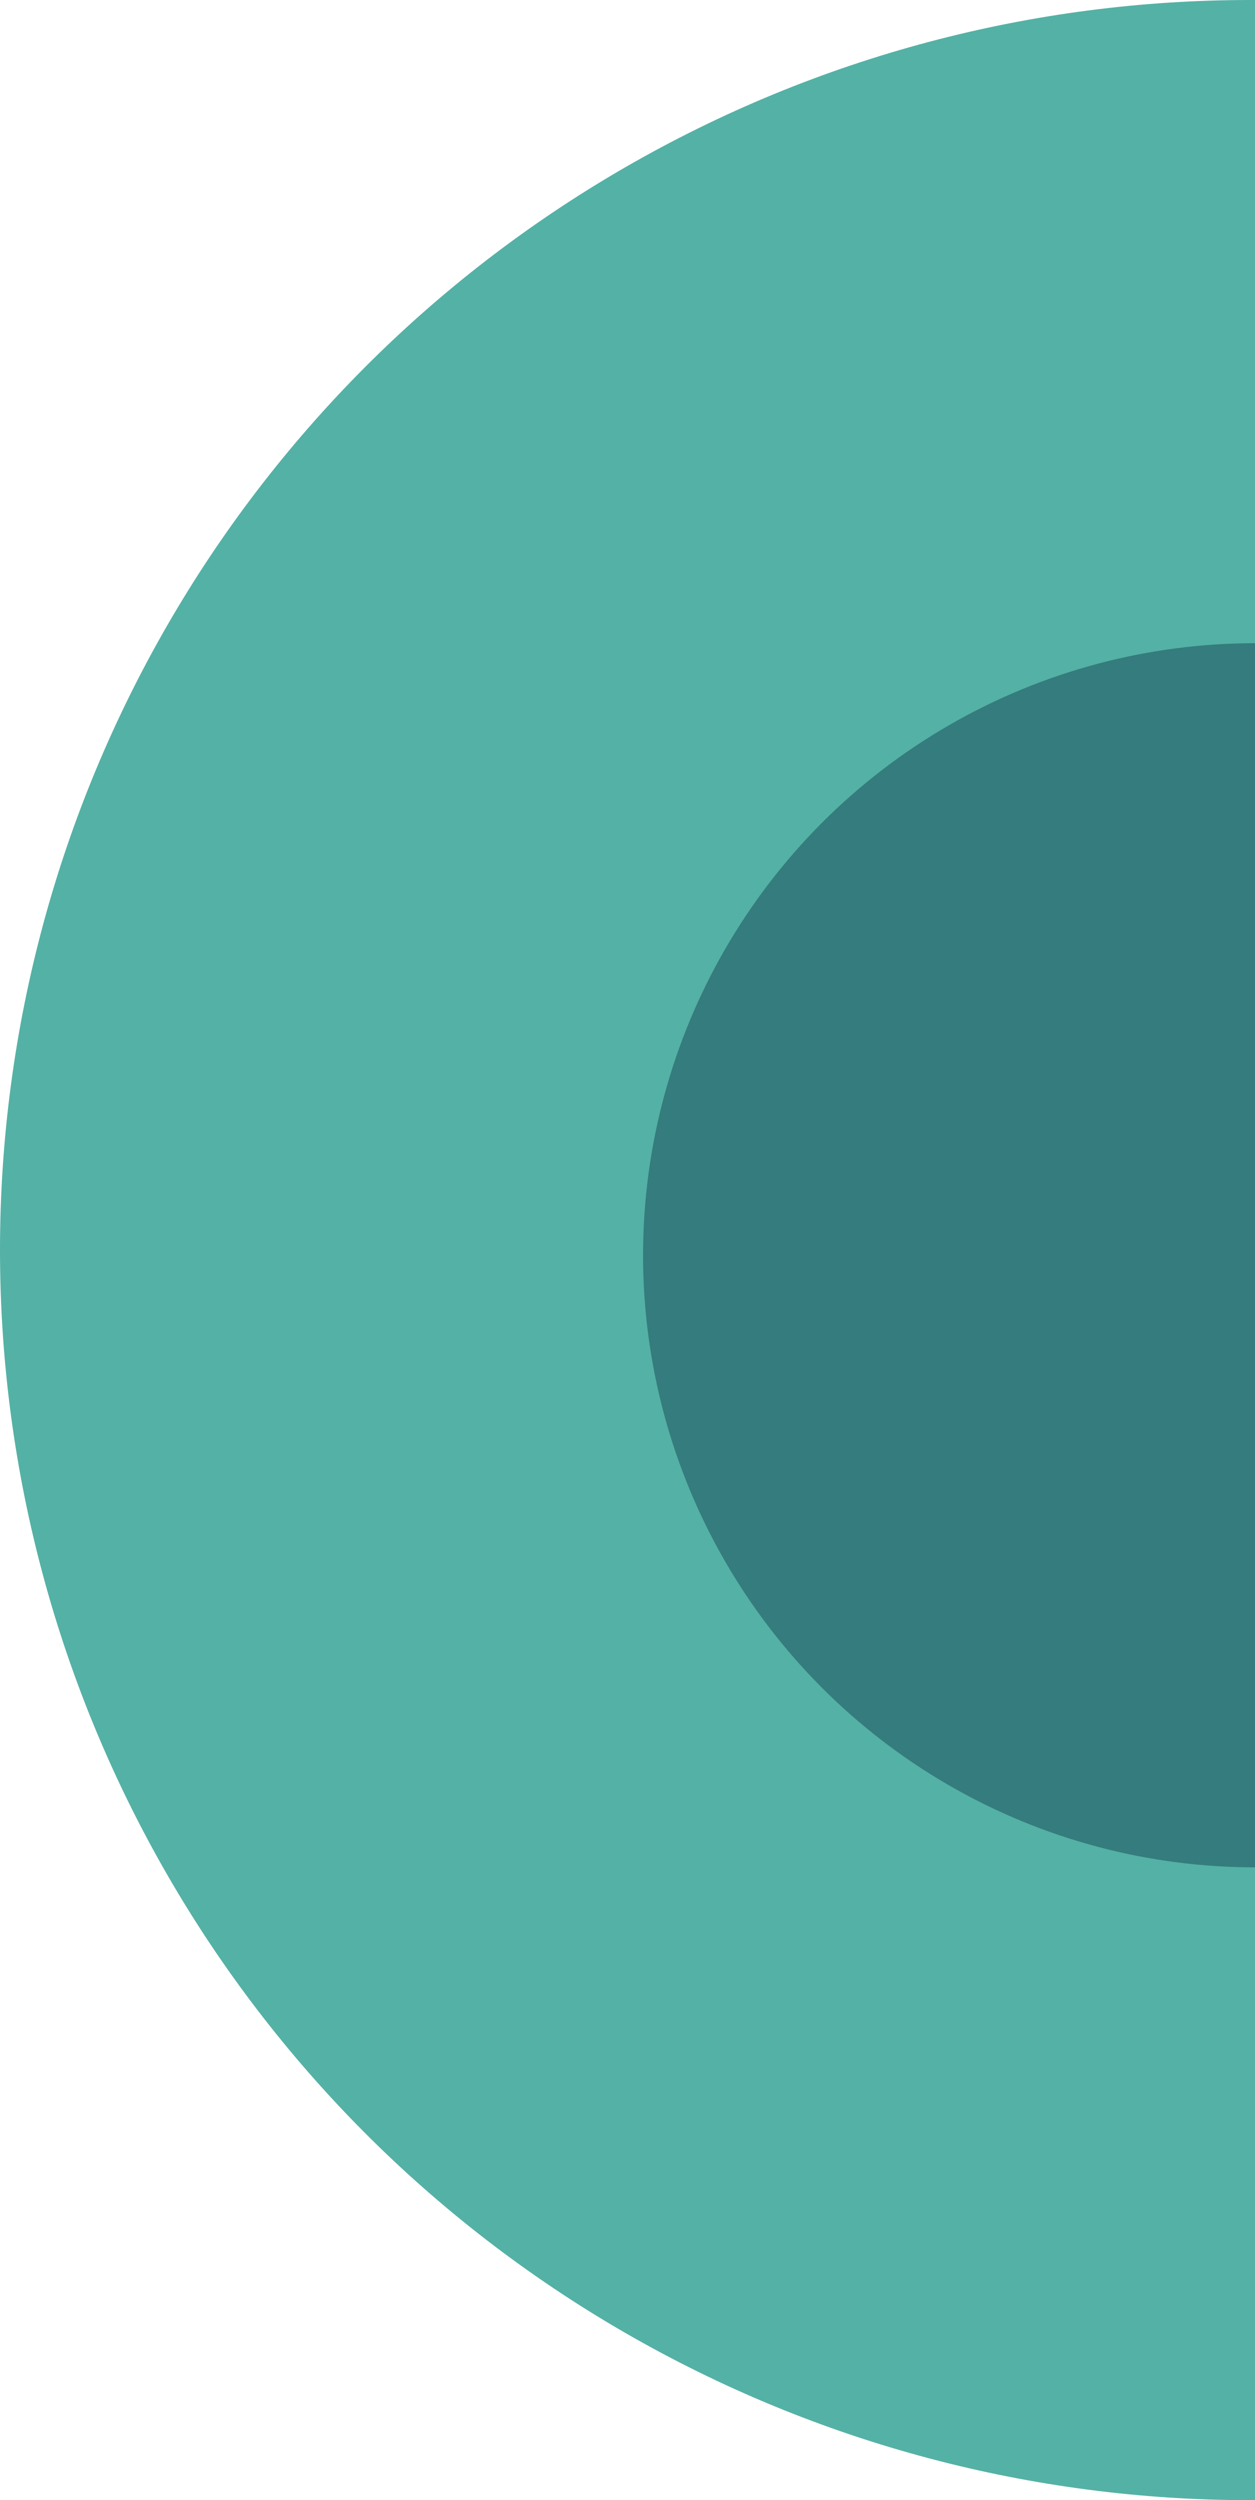 <svg width="121" height="241" viewBox="0 0 121 241" fill="none" xmlns="http://www.w3.org/2000/svg">
<circle cx="120.5" cy="120.5" r="120.5" fill="#2A9D8F" fill-opacity="0.8"/>
<circle cx="121" cy="121" r="59" fill="#28666E" fill-opacity="0.7"/>
</svg>
